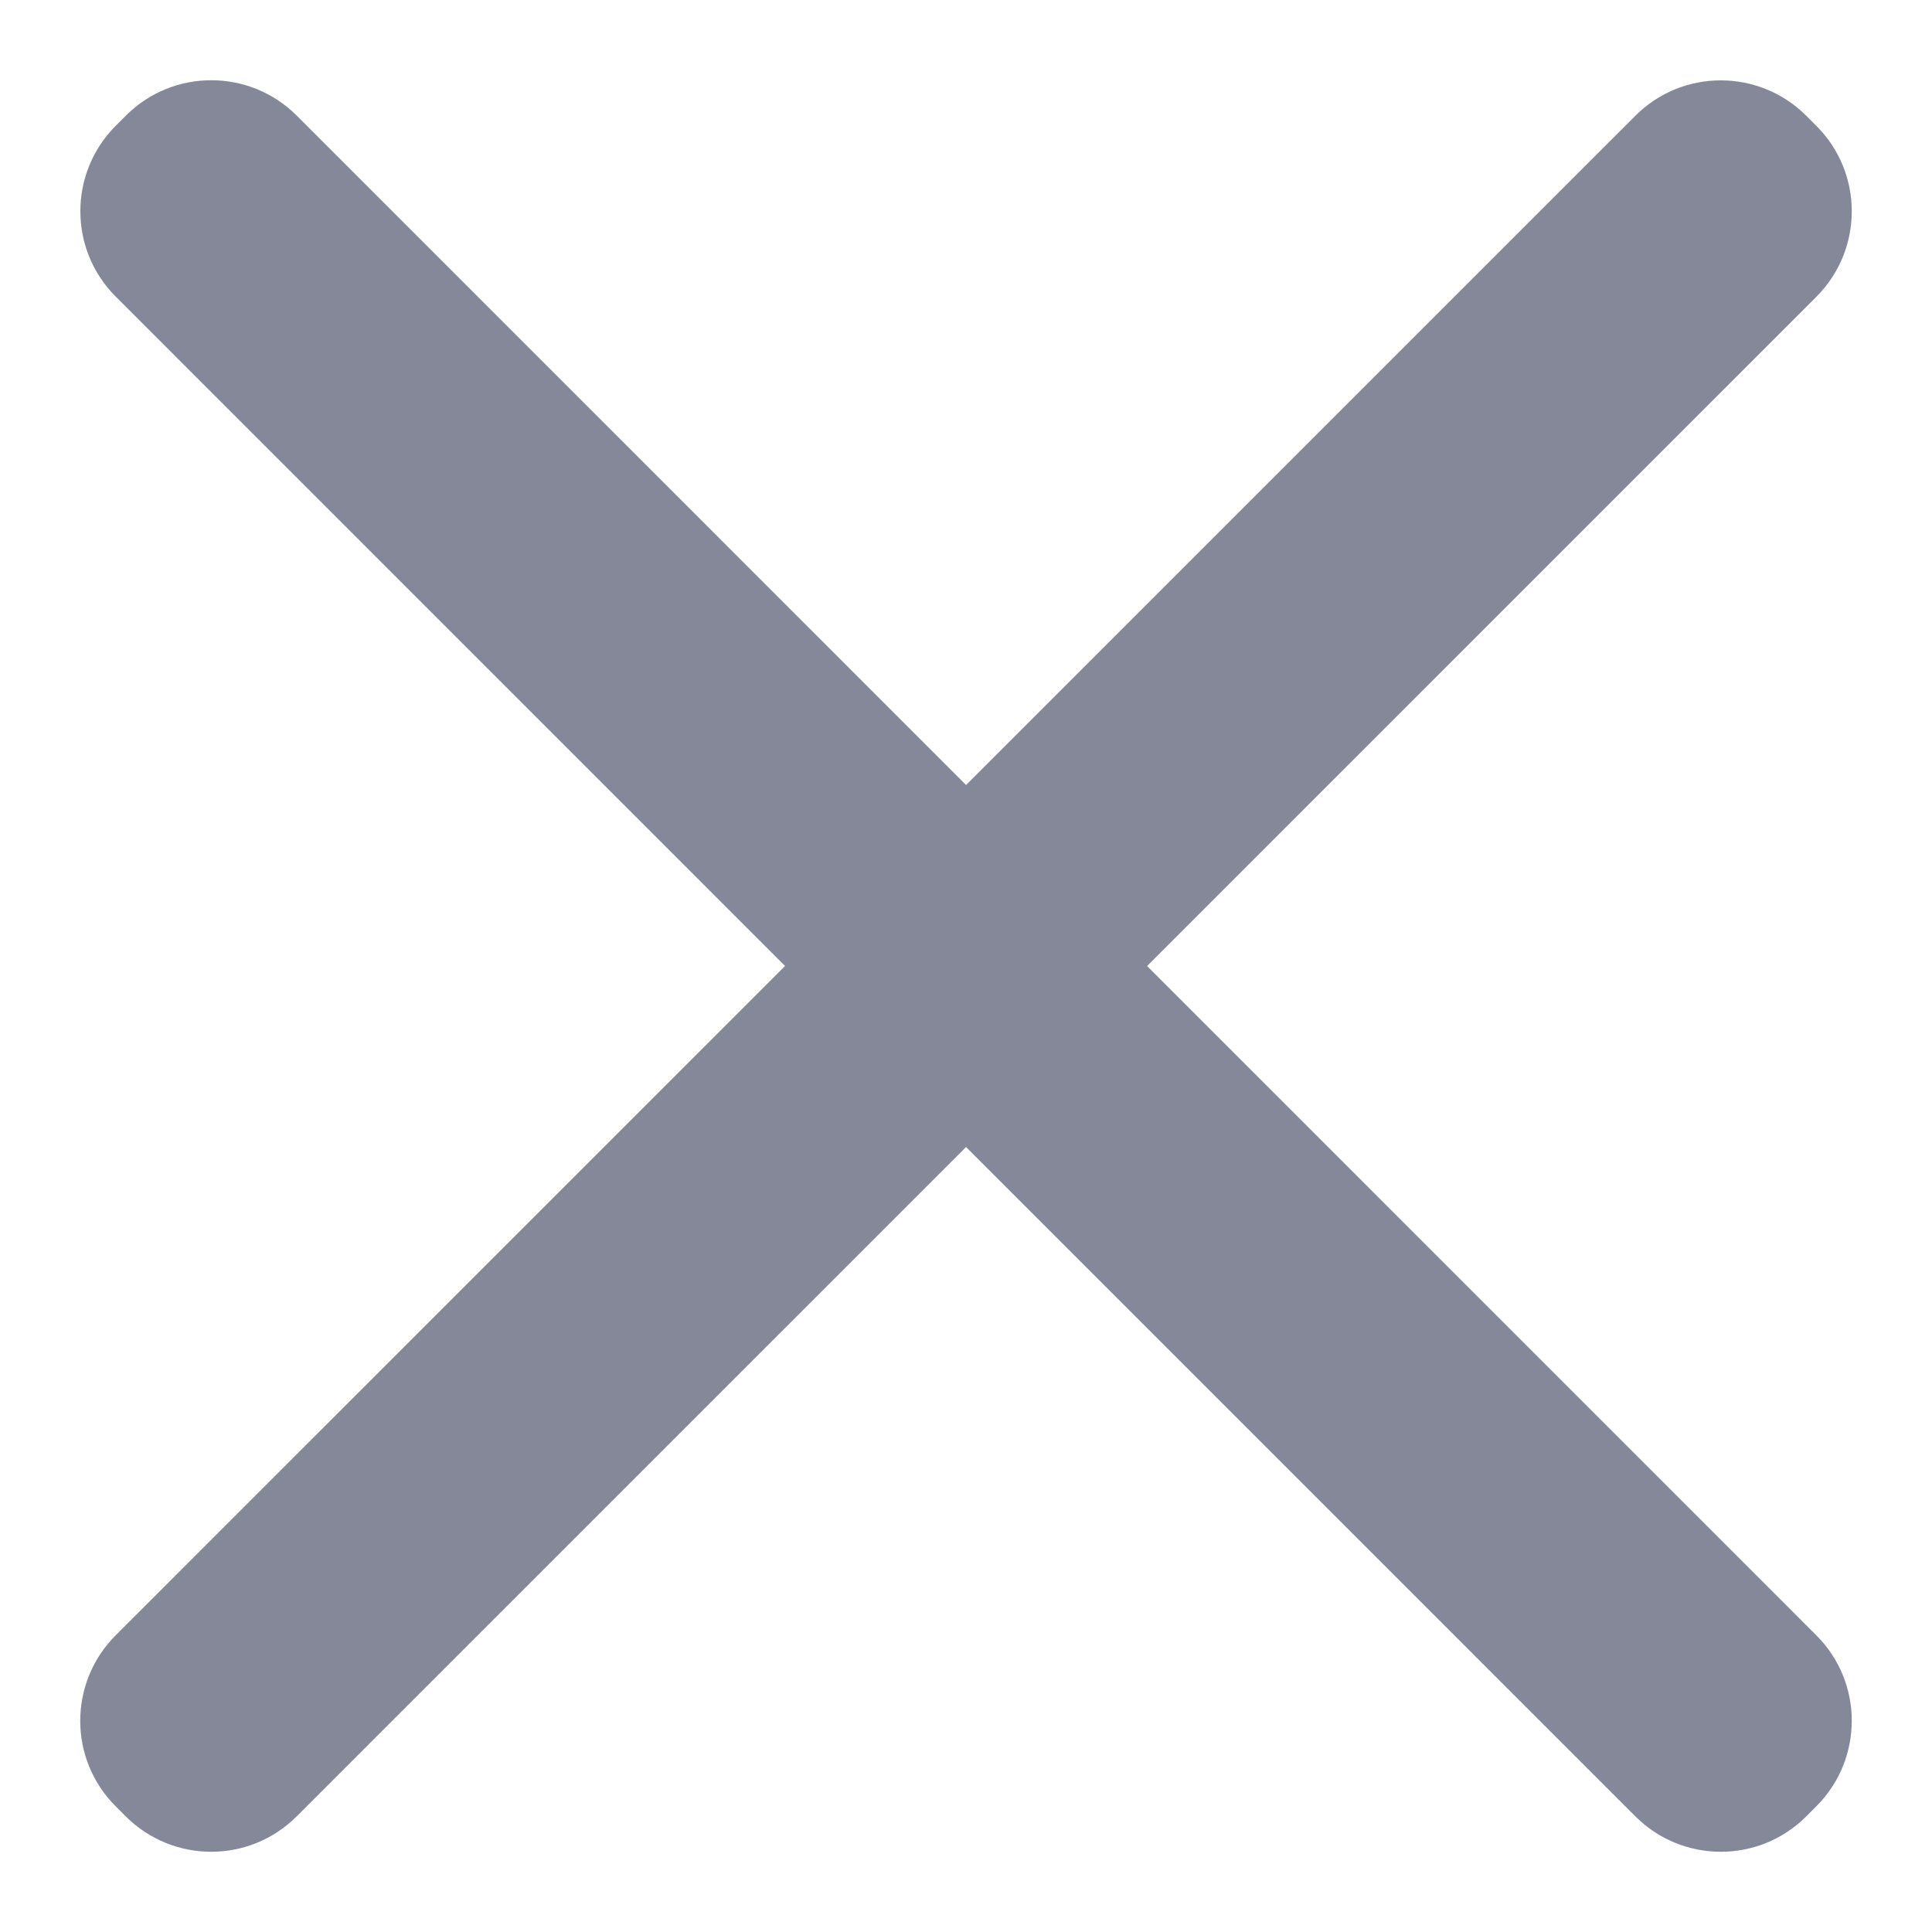 <svg xmlns="http://www.w3.org/2000/svg" width="16" height="16" viewBox="0 0 16 16">
    <g fill="none" fill-rule="evenodd">
        <path d="M0 0H24V24H0z" transform="translate(-4 -4)"/>
        <path fill="#848899" fill-rule="nonzero" d="M4.958 5.042l.085-.085c.39-.39 1.023-.39 1.414 0l12.586 12.587c.39.39.39 1.023 0 1.414l-.085.085c-.39.39-1.023.39-1.414 0L4.958 6.456c-.39-.39-.39-1.023 0-1.414z" transform="translate(-4 -4)"/>
        <path fill="#848899" fill-rule="nonzero" d="M18.958 4.958l.085.085c.39.39.39 1.023 0 1.414L6.456 19.043c-.39.39-1.023.39-1.414 0l-.085-.085c-.39-.39-.39-1.023 0-1.414L17.544 4.958c.39-.39 1.023-.39 1.414 0z" transform="translate(-4 -4)"/>
    </g>
</svg>